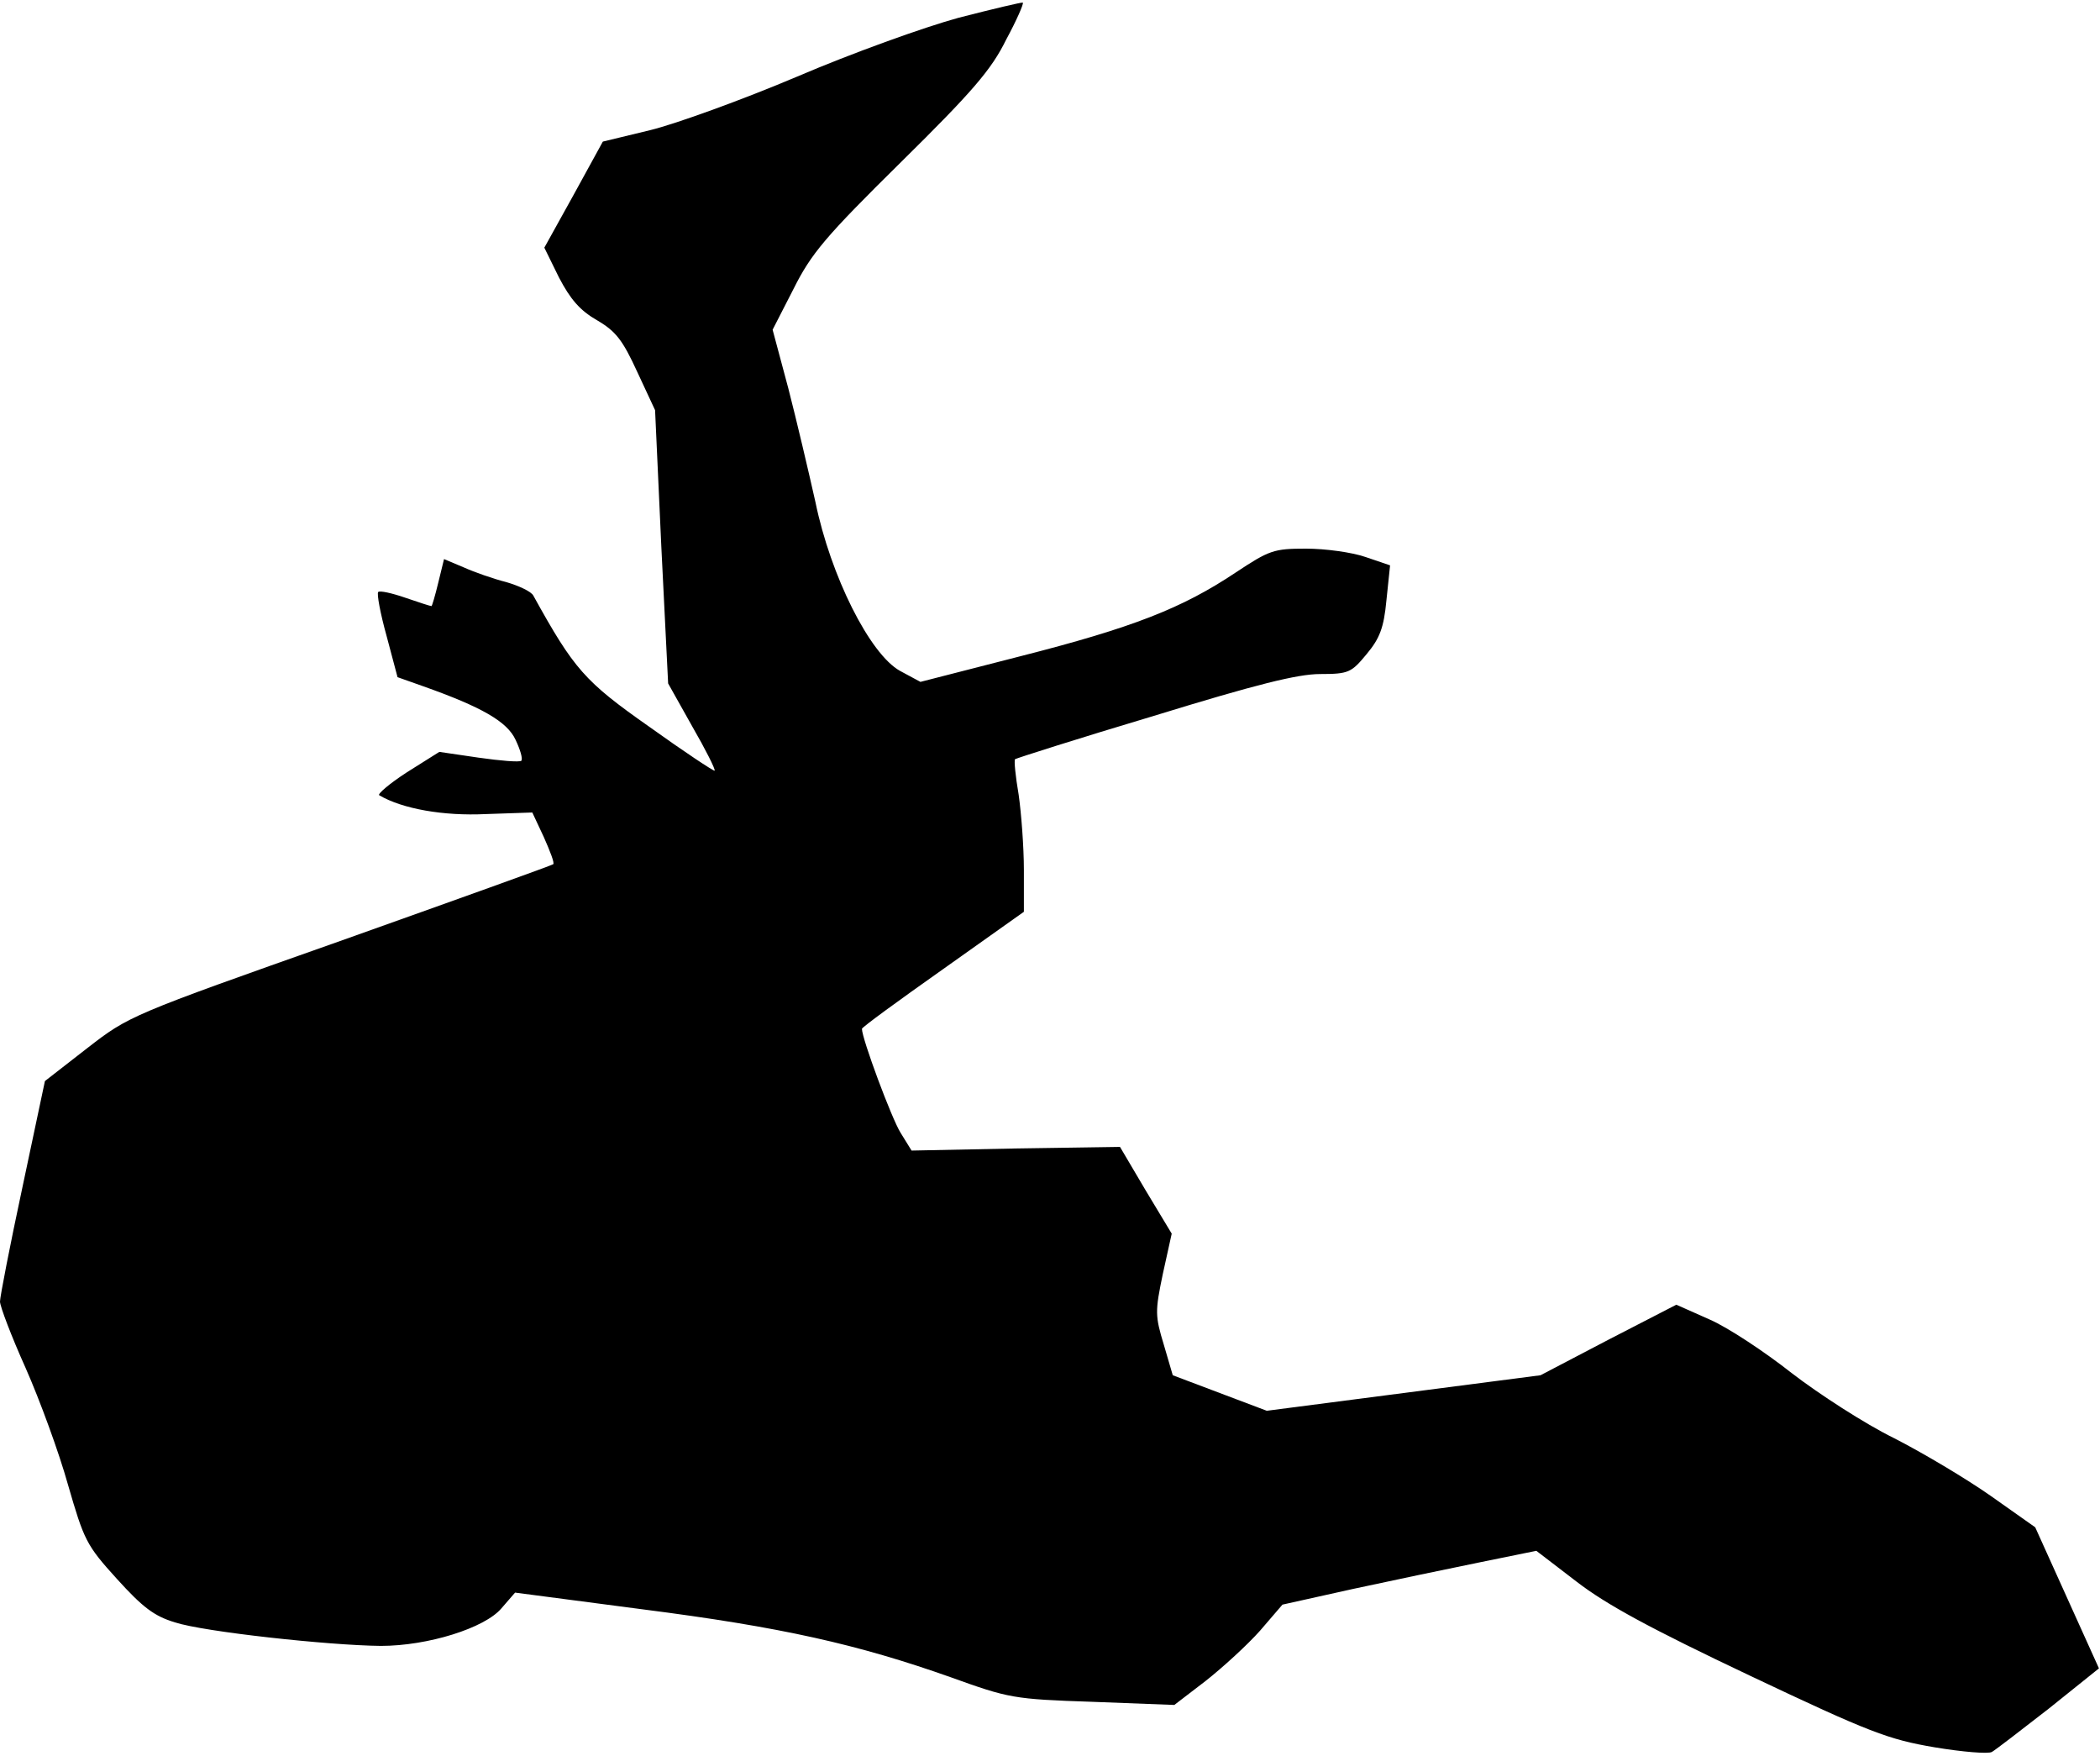<?xml version="1.0" standalone="no"?>
<!DOCTYPE svg PUBLIC "-//W3C//DTD SVG 20010904//EN"
 "http://www.w3.org/TR/2001/REC-SVG-20010904/DTD/svg10.dtd">
<svg version="1.0" xmlns="http://www.w3.org/2000/svg"
 width="402pt" height="336pt" viewBox="0 0 402 336"
 preserveAspectRatio="xMidYMid meet">
<g transform="translate(0,336) scale(0.1,-0.1)"
fill="#000000" stroke="none">
<path fill="#000000" stroke="none" d="M1835 3326 c-66 -18 -205 -68 -310
-113 -104 -44 -231 -90 -280 -102 l-91 -22 -56 -102 -56 -101 28 -57 c22 -42
40 -63 73 -82 36 -21 49 -38 77 -99 l34 -73 12 -262 13 -261 46 -82 c26 -45
45 -83 43 -85 -2 -1 -58 36 -125 84 -124 87 -144 110 -222 251 -4 8 -28 19
-52 26 -24 6 -61 19 -81 28 l-38 16 -11 -45 c-6 -25 -12 -45 -13 -45 -2 0 -24
7 -50 16 -26 9 -49 14 -52 11 -3 -3 4 -41 16 -84 l21 -79 48 -17 c113 -40 162
-68 178 -103 9 -19 14 -36 11 -40 -4 -3 -40 0 -82 6 l-75 11 -62 -39 c-34 -22
-57 -42 -53 -44 44 -26 123 -40 204 -36 l89 3 22 -47 c12 -27 21 -50 18 -52
-2 -2 -186 -68 -408 -147 -402 -142 -404 -143 -484 -205 l-81 -63 -43 -203
c-24 -112 -43 -210 -43 -219 0 -9 22 -67 49 -127 27 -61 64 -162 81 -223 31
-107 35 -116 94 -181 49 -54 71 -71 111 -83 55 -18 294 -44 394 -45 90 0 199
34 231 72 l26 30 244 -32 c266 -34 412 -67 590 -130 111 -40 120 -42 271 -47
l157 -6 60 46 c33 26 80 69 104 96 l43 50 135 30 c74 16 184 39 243 51 l108
22 77 -59 c57 -44 142 -90 332 -180 230 -109 265 -122 353 -137 54 -9 103 -13
110 -9 7 4 55 41 109 83 l96 77 -61 135 -61 135 -85 60 c-47 33 -131 83 -186
111 -55 27 -143 84 -195 124 -52 41 -123 88 -158 103 l-63 28 -130 -67 -130
-68 -262 -34 -262 -34 -90 34 -90 34 -17 58 c-17 56 -17 64 -2 136 l17 77 -50
83 -49 83 -200 -3 -199 -4 -21 34 c-17 27 -74 180 -74 199 0 3 70 54 155 114
l155 110 0 80 c0 44 -5 109 -10 144 -6 35 -9 65 -7 68 3 2 122 40 266 83 195
60 275 80 318 80 55 0 60 3 89 38 25 30 33 50 38 103 l7 67 -47 16 c-26 9 -77
16 -114 16 -62 0 -70 -3 -135 -46 -102 -68 -196 -105 -412 -160 l-191 -49 -39
21 c-58 32 -133 182 -162 323 -13 58 -36 156 -52 218 l-30 112 40 78 c34 68
61 100 206 243 137 135 173 177 201 234 20 37 34 69 32 71 -2 1 -57 -12 -123
-29z"/>
</g>
</svg>
